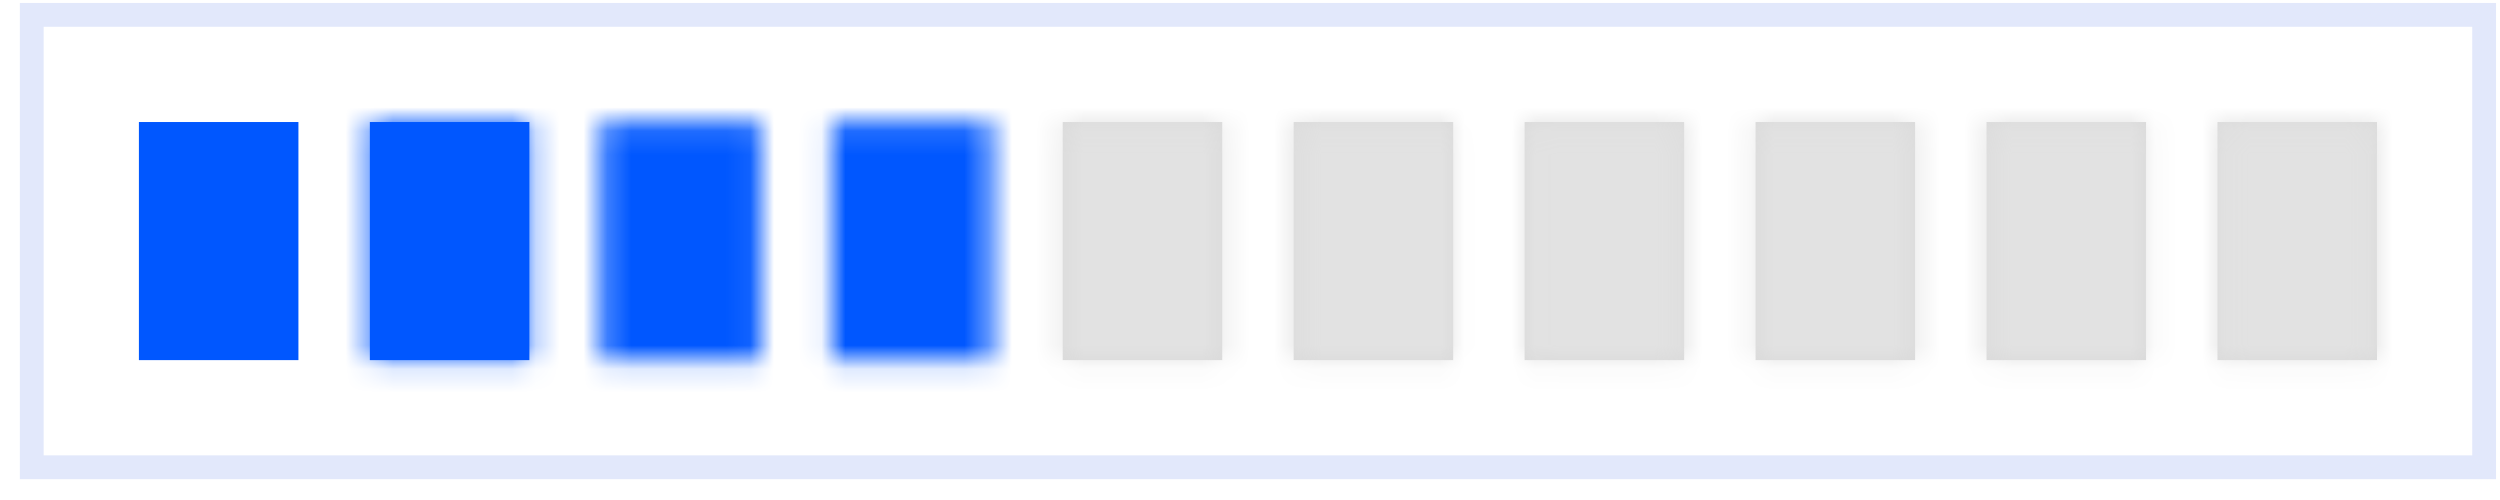 <svg width="105" height="21" viewBox="0 0 105 21" fill="none" xmlns="http://www.w3.org/2000/svg">
<path fill-rule="evenodd" clip-rule="evenodd" d="M12.534 15.125H5.834V5.125H12.534V15.125Z" fill="#0057FF"/>
<mask id="path-3-inside-1_567_4427" fill="white">
<path fill-rule="evenodd" clip-rule="evenodd" d="M22.234 15.125H15.534V5.125H22.234V15.125Z"/>
</mask>
<path fill-rule="evenodd" clip-rule="evenodd" d="M22.234 15.125H15.534V5.125H22.234V15.125Z" fill="#0057FF"/>
<path d="M15.534 15.125H5.534V25.125H15.534V15.125ZM22.234 15.125V25.125H32.234V15.125H22.234ZM15.534 5.125V-4.875H5.534V5.125H15.534ZM22.234 5.125H32.234V-4.875H22.234V5.125ZM15.534 25.125H22.234V5.125H15.534V25.125ZM5.534 5.125V15.125H25.534V5.125H5.534ZM22.234 -4.875H15.534V15.125H22.234V-4.875ZM32.234 15.125V5.125H12.234V15.125H32.234Z" fill="#0057FF" mask="url(#path-3-inside-1_567_4427)"/>
<mask id="path-5-inside-2_567_4427" fill="white">
<path fill-rule="evenodd" clip-rule="evenodd" d="M31.934 15.125H25.234V5.125H31.934V15.125Z"/>
</mask>
<path d="M25.234 15.125H15.234V25.125H25.234V15.125ZM31.934 15.125V25.125H41.934V15.125H31.934ZM25.234 5.125V-4.875H15.234V5.125H25.234ZM31.934 5.125H41.934V-4.875H31.934V5.125ZM25.234 25.125H31.934V5.125H25.234V25.125ZM15.234 5.125V15.125H35.234V5.125H15.234ZM31.934 -4.875H25.234V15.125H31.934V-4.875ZM41.934 15.125V5.125H21.934V15.125H41.934Z" fill="#0057FF" mask="url(#path-5-inside-2_567_4427)"/>
<mask id="path-7-inside-3_567_4427" fill="white">
<path fill-rule="evenodd" clip-rule="evenodd" d="M41.634 15.125H34.934V5.125H41.634V15.125Z"/>
</mask>
<path d="M34.934 15.125H24.934V25.125H34.934V15.125ZM41.634 15.125V25.125H51.634V15.125H41.634ZM34.934 5.125V-4.875H24.934V5.125H34.934ZM41.634 5.125H51.634V-4.875H41.634V5.125ZM34.934 25.125H41.634V5.125H34.934V25.125ZM24.934 5.125V15.125H44.934V5.125H24.934ZM41.634 -4.875H34.934V15.125H41.634V-4.875ZM51.634 15.125V5.125H31.634V15.125H51.634Z" fill="#0057FF" mask="url(#path-7-inside-3_567_4427)"/>
<mask id="path-9-inside-4_567_4427" fill="white">
<path fill-rule="evenodd" clip-rule="evenodd" d="M51.334 15.125H44.634V5.125H51.334V15.125Z"/>
</mask>
<path fill-rule="evenodd" clip-rule="evenodd" d="M51.334 15.125H44.634V5.125H51.334V15.125Z" fill="#D9D9D9"/>
<path d="M44.634 15.125H34.634V25.125H44.634V15.125ZM51.334 15.125V25.125H61.334V15.125H51.334ZM44.634 5.125V-4.875H34.634V5.125H44.634ZM51.334 5.125H61.334V-4.875H51.334V5.125ZM44.634 25.125H51.334V5.125H44.634V25.125ZM34.634 5.125V15.125H54.634V5.125H34.634ZM51.334 -4.875H44.634V15.125H51.334V-4.875ZM61.334 15.125V5.125H41.334V15.125H61.334Z" fill="#E2E2E2" mask="url(#path-9-inside-4_567_4427)"/>
<mask id="path-11-inside-5_567_4427" fill="white">
<path fill-rule="evenodd" clip-rule="evenodd" d="M61.034 15.125H54.334V5.125H61.034V15.125Z"/>
</mask>
<path fill-rule="evenodd" clip-rule="evenodd" d="M61.034 15.125H54.334V5.125H61.034V15.125Z" fill="#D9D9D9"/>
<path d="M54.334 15.125H44.334V25.125H54.334V15.125ZM61.034 15.125V25.125H71.034V15.125H61.034ZM54.334 5.125V-4.875H44.334V5.125H54.334ZM61.034 5.125H71.034V-4.875H61.034V5.125ZM54.334 25.125H61.034V5.125H54.334V25.125ZM44.334 5.125V15.125H64.334V5.125H44.334ZM61.034 -4.875H54.334V15.125H61.034V-4.875ZM71.034 15.125V5.125H51.034V15.125H71.034Z" fill="#E2E2E2" mask="url(#path-11-inside-5_567_4427)"/>
<mask id="path-13-inside-6_567_4427" fill="white">
<path fill-rule="evenodd" clip-rule="evenodd" d="M70.734 15.125H64.034V5.125H70.734V15.125Z"/>
</mask>
<path fill-rule="evenodd" clip-rule="evenodd" d="M70.734 15.125H64.034V5.125H70.734V15.125Z" fill="#D9D9D9"/>
<path d="M64.034 15.125H54.034V25.125H64.034V15.125ZM70.734 15.125V25.125H80.734V15.125H70.734ZM64.034 5.125V-4.875H54.034V5.125H64.034ZM70.734 5.125H80.734V-4.875H70.734V5.125ZM64.034 25.125H70.734V5.125H64.034V25.125ZM54.034 5.125V15.125H74.034V5.125H54.034ZM70.734 -4.875H64.034V15.125H70.734V-4.875ZM80.734 15.125V5.125H60.734V15.125H80.734Z" fill="#E2E2E2" mask="url(#path-13-inside-6_567_4427)"/>
<mask id="path-15-inside-7_567_4427" fill="white">
<path fill-rule="evenodd" clip-rule="evenodd" d="M80.434 15.125H73.734V5.125H80.434V15.125Z"/>
</mask>
<path fill-rule="evenodd" clip-rule="evenodd" d="M80.434 15.125H73.734V5.125H80.434V15.125Z" fill="#D9D9D9"/>
<path d="M73.734 15.125H63.734V25.125H73.734V15.125ZM80.434 15.125V25.125H90.434V15.125H80.434ZM73.734 5.125V-4.875H63.734V5.125H73.734ZM80.434 5.125H90.434V-4.875H80.434V5.125ZM73.734 25.125H80.434V5.125H73.734V25.125ZM63.734 5.125V15.125H83.734V5.125H63.734ZM80.434 -4.875H73.734V15.125H80.434V-4.875ZM90.434 15.125V5.125H70.434V15.125H90.434Z" fill="#E2E2E2" mask="url(#path-15-inside-7_567_4427)"/>
<mask id="path-17-inside-8_567_4427" fill="white">
<path fill-rule="evenodd" clip-rule="evenodd" d="M90.134 15.125H83.434V5.125H90.134V15.125Z"/>
</mask>
<path fill-rule="evenodd" clip-rule="evenodd" d="M90.134 15.125H83.434V5.125H90.134V15.125Z" fill="#D9D9D9"/>
<path d="M83.434 15.125H73.434V25.125H83.434V15.125ZM90.134 15.125V25.125H100.134V15.125H90.134ZM83.434 5.125V-4.875H73.434V5.125H83.434ZM90.134 5.125H100.134V-4.875H90.134V5.125ZM83.434 25.125H90.134V5.125H83.434V25.125ZM73.434 5.125V15.125H93.434V5.125H73.434ZM90.134 -4.875H83.434V15.125H90.134V-4.875ZM100.134 15.125V5.125H80.134V15.125H100.134Z" fill="#E2E2E2" mask="url(#path-17-inside-8_567_4427)"/>
<mask id="path-19-inside-9_567_4427" fill="white">
<path fill-rule="evenodd" clip-rule="evenodd" d="M99.834 15.125H93.134V5.125H99.834V15.125Z"/>
</mask>
<path fill-rule="evenodd" clip-rule="evenodd" d="M99.834 15.125H93.134V5.125H99.834V15.125Z" fill="#D9D9D9"/>
<path d="M93.134 15.125H83.134V25.125H93.134V15.125ZM99.834 15.125V25.125H109.834V15.125H99.834ZM93.134 5.125V-4.875H83.134V5.125H93.134ZM99.834 5.125H109.834V-4.875H99.834V5.125ZM93.134 25.125H99.834V5.125H93.134V25.125ZM83.134 5.125V15.125H103.134V5.125H83.134ZM99.834 -4.875H93.134V15.125H99.834V-4.875ZM109.834 15.125V5.125H89.834V15.125H109.834Z" fill="#E2E2E2" mask="url(#path-19-inside-9_567_4427)"/>
<rect x="1.334" y="0.625" width="103" height="19" stroke="#E2E8FB"/>
</svg>

